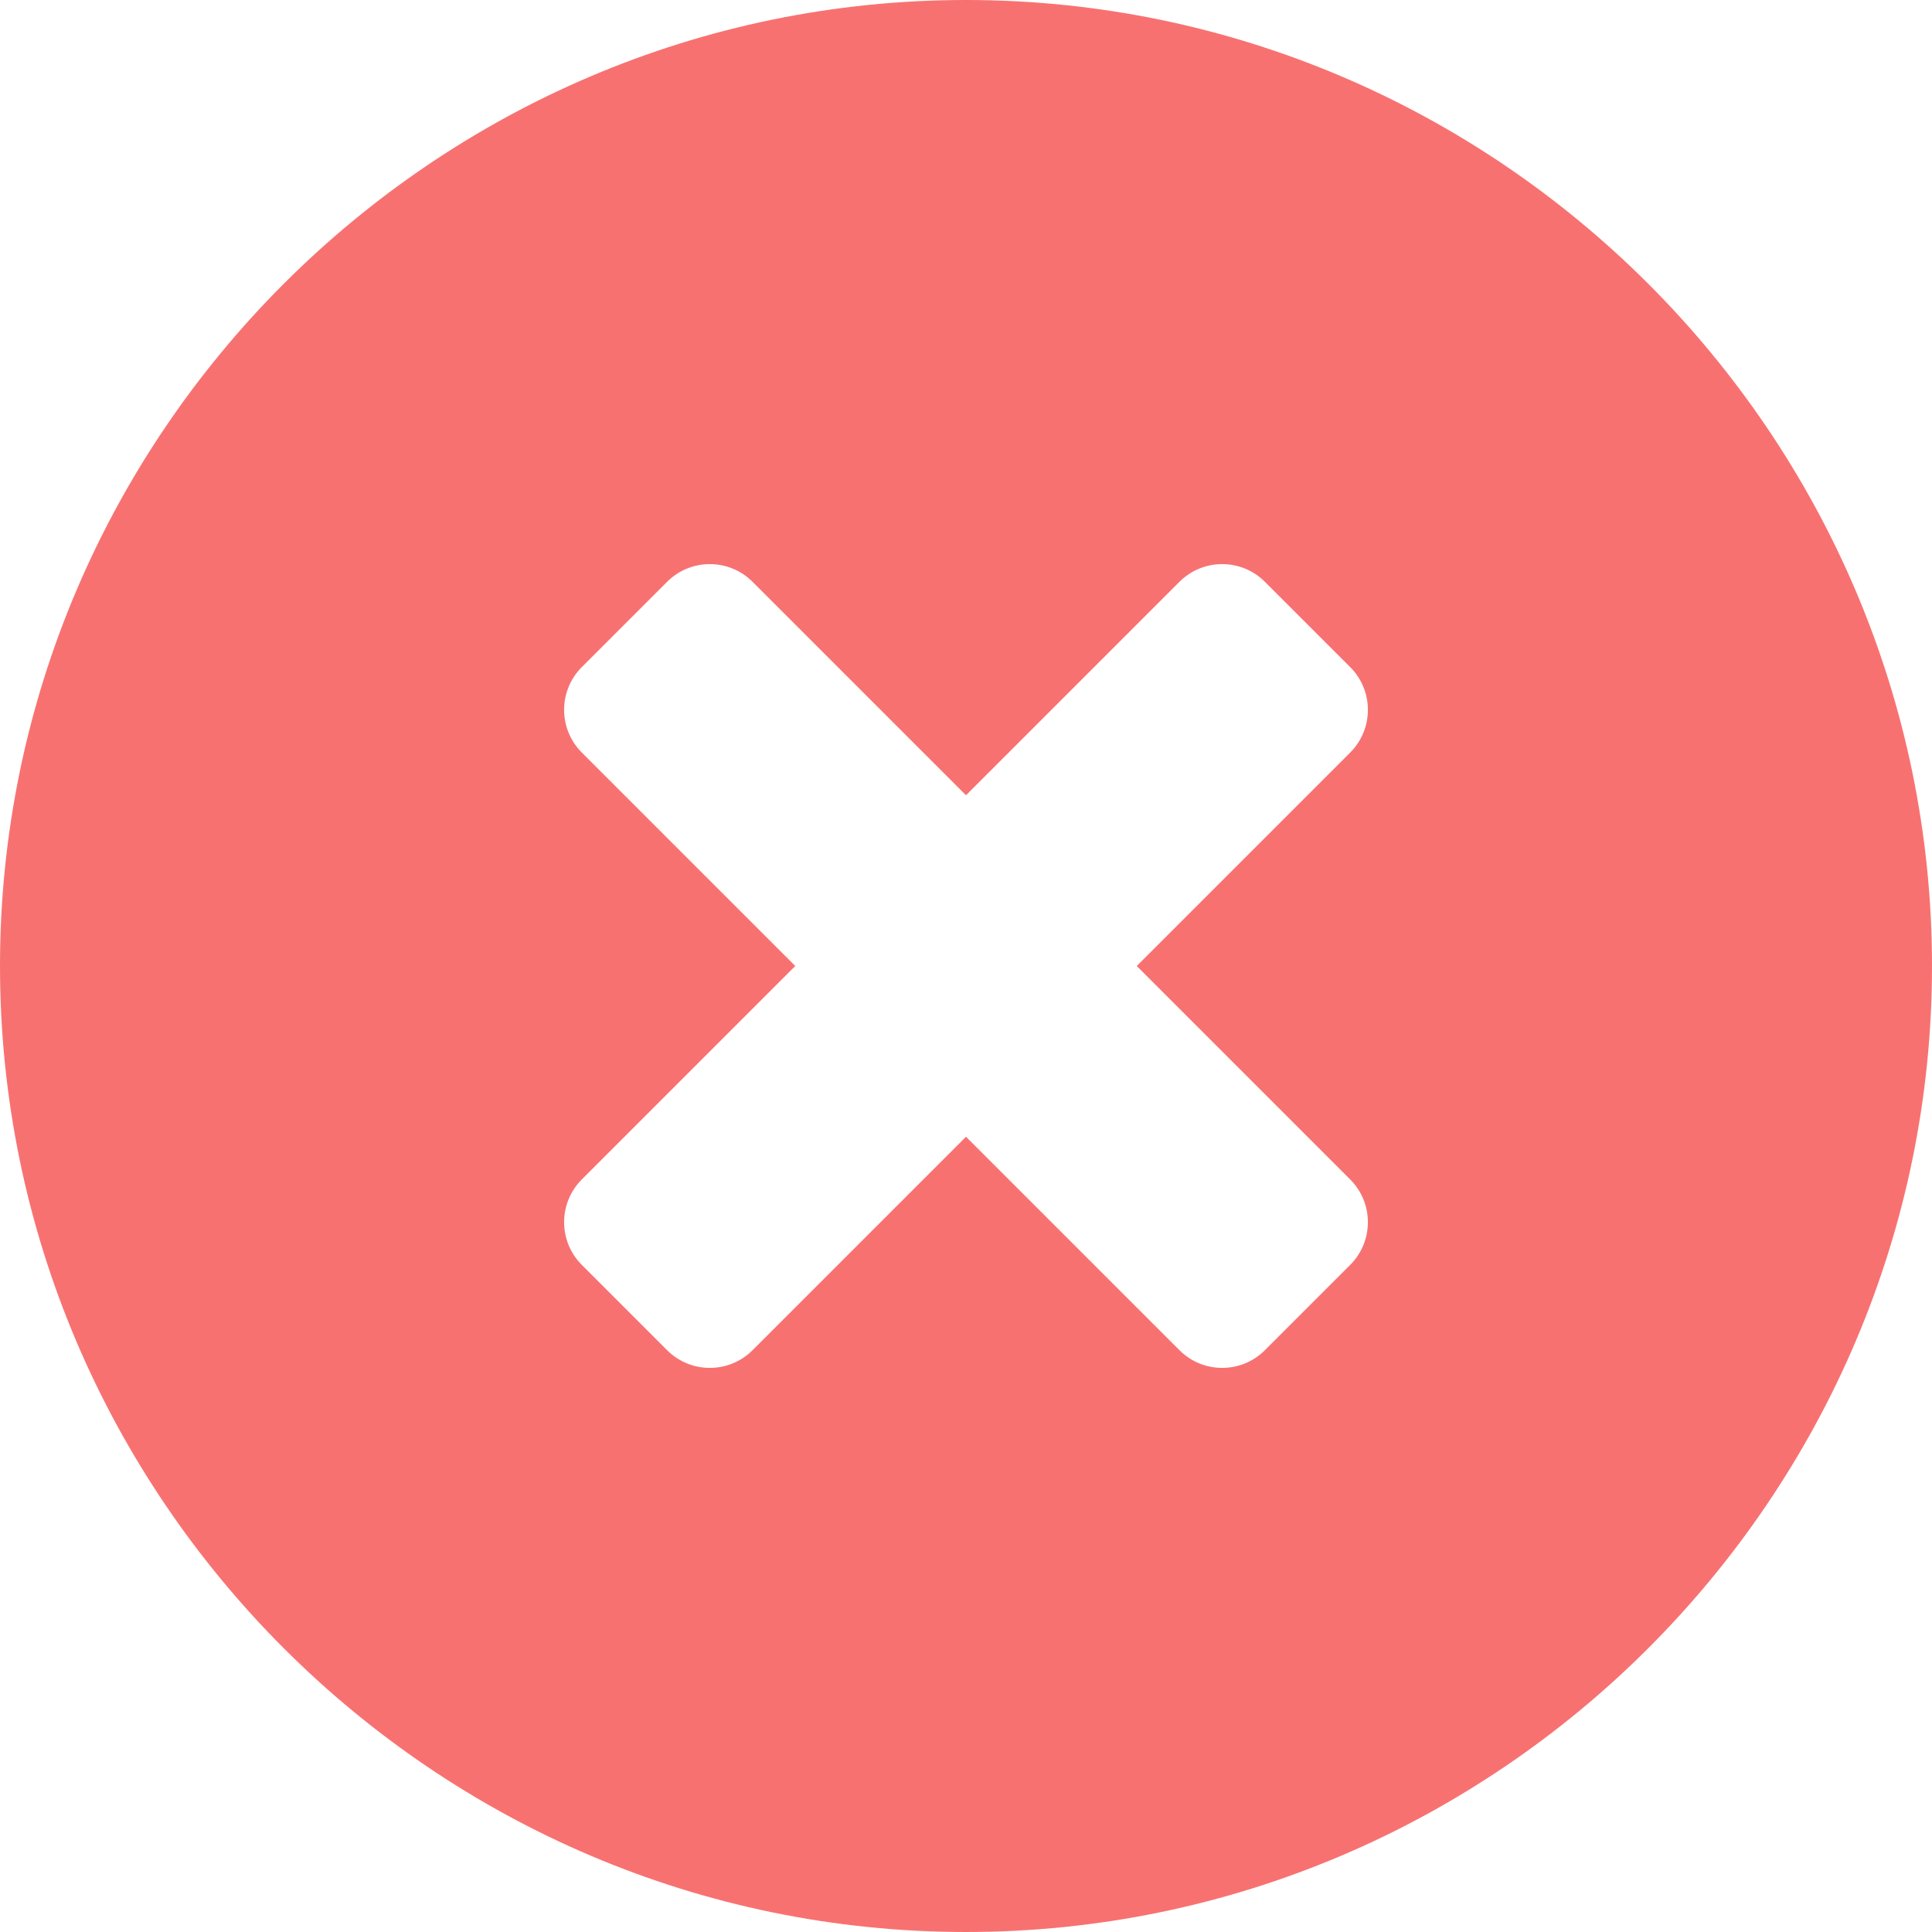 <svg xmlns="http://www.w3.org/2000/svg" height="16" width="16" viewBox="0 0 16 16"><title>c remove</title><g fill="#F87171" class="nc-icon-wrapper"><g transform="translate(0 0)"><path d="M8,0C3.6,0,0,3.6,0,8s3.6,8,8,8,8-3.6,8-8S12.4,0,8,0Zm3.182,9.768c.195,.195,.195,.512,0,.707l-.707,.707c-.195,.195-.512,.195-.707,0l-1.768-1.768-1.768,1.768c-.195,.195-.512,.195-.707,0l-.707-.707c-.195-.195-.195-.512,0-.707l1.768-1.768-1.768-1.768c-.195-.195-.195-.512,0-.707l.707-.707c.195-.195,.512-.195,.707,0l1.768,1.768,1.768-1.768c.195-.195,.512-.195,.707,0l.707,.707c.195,.195,.195,.512,0,.707l-1.768,1.768,1.768,1.768Z" fill="#F87171"></path></g></g></svg>